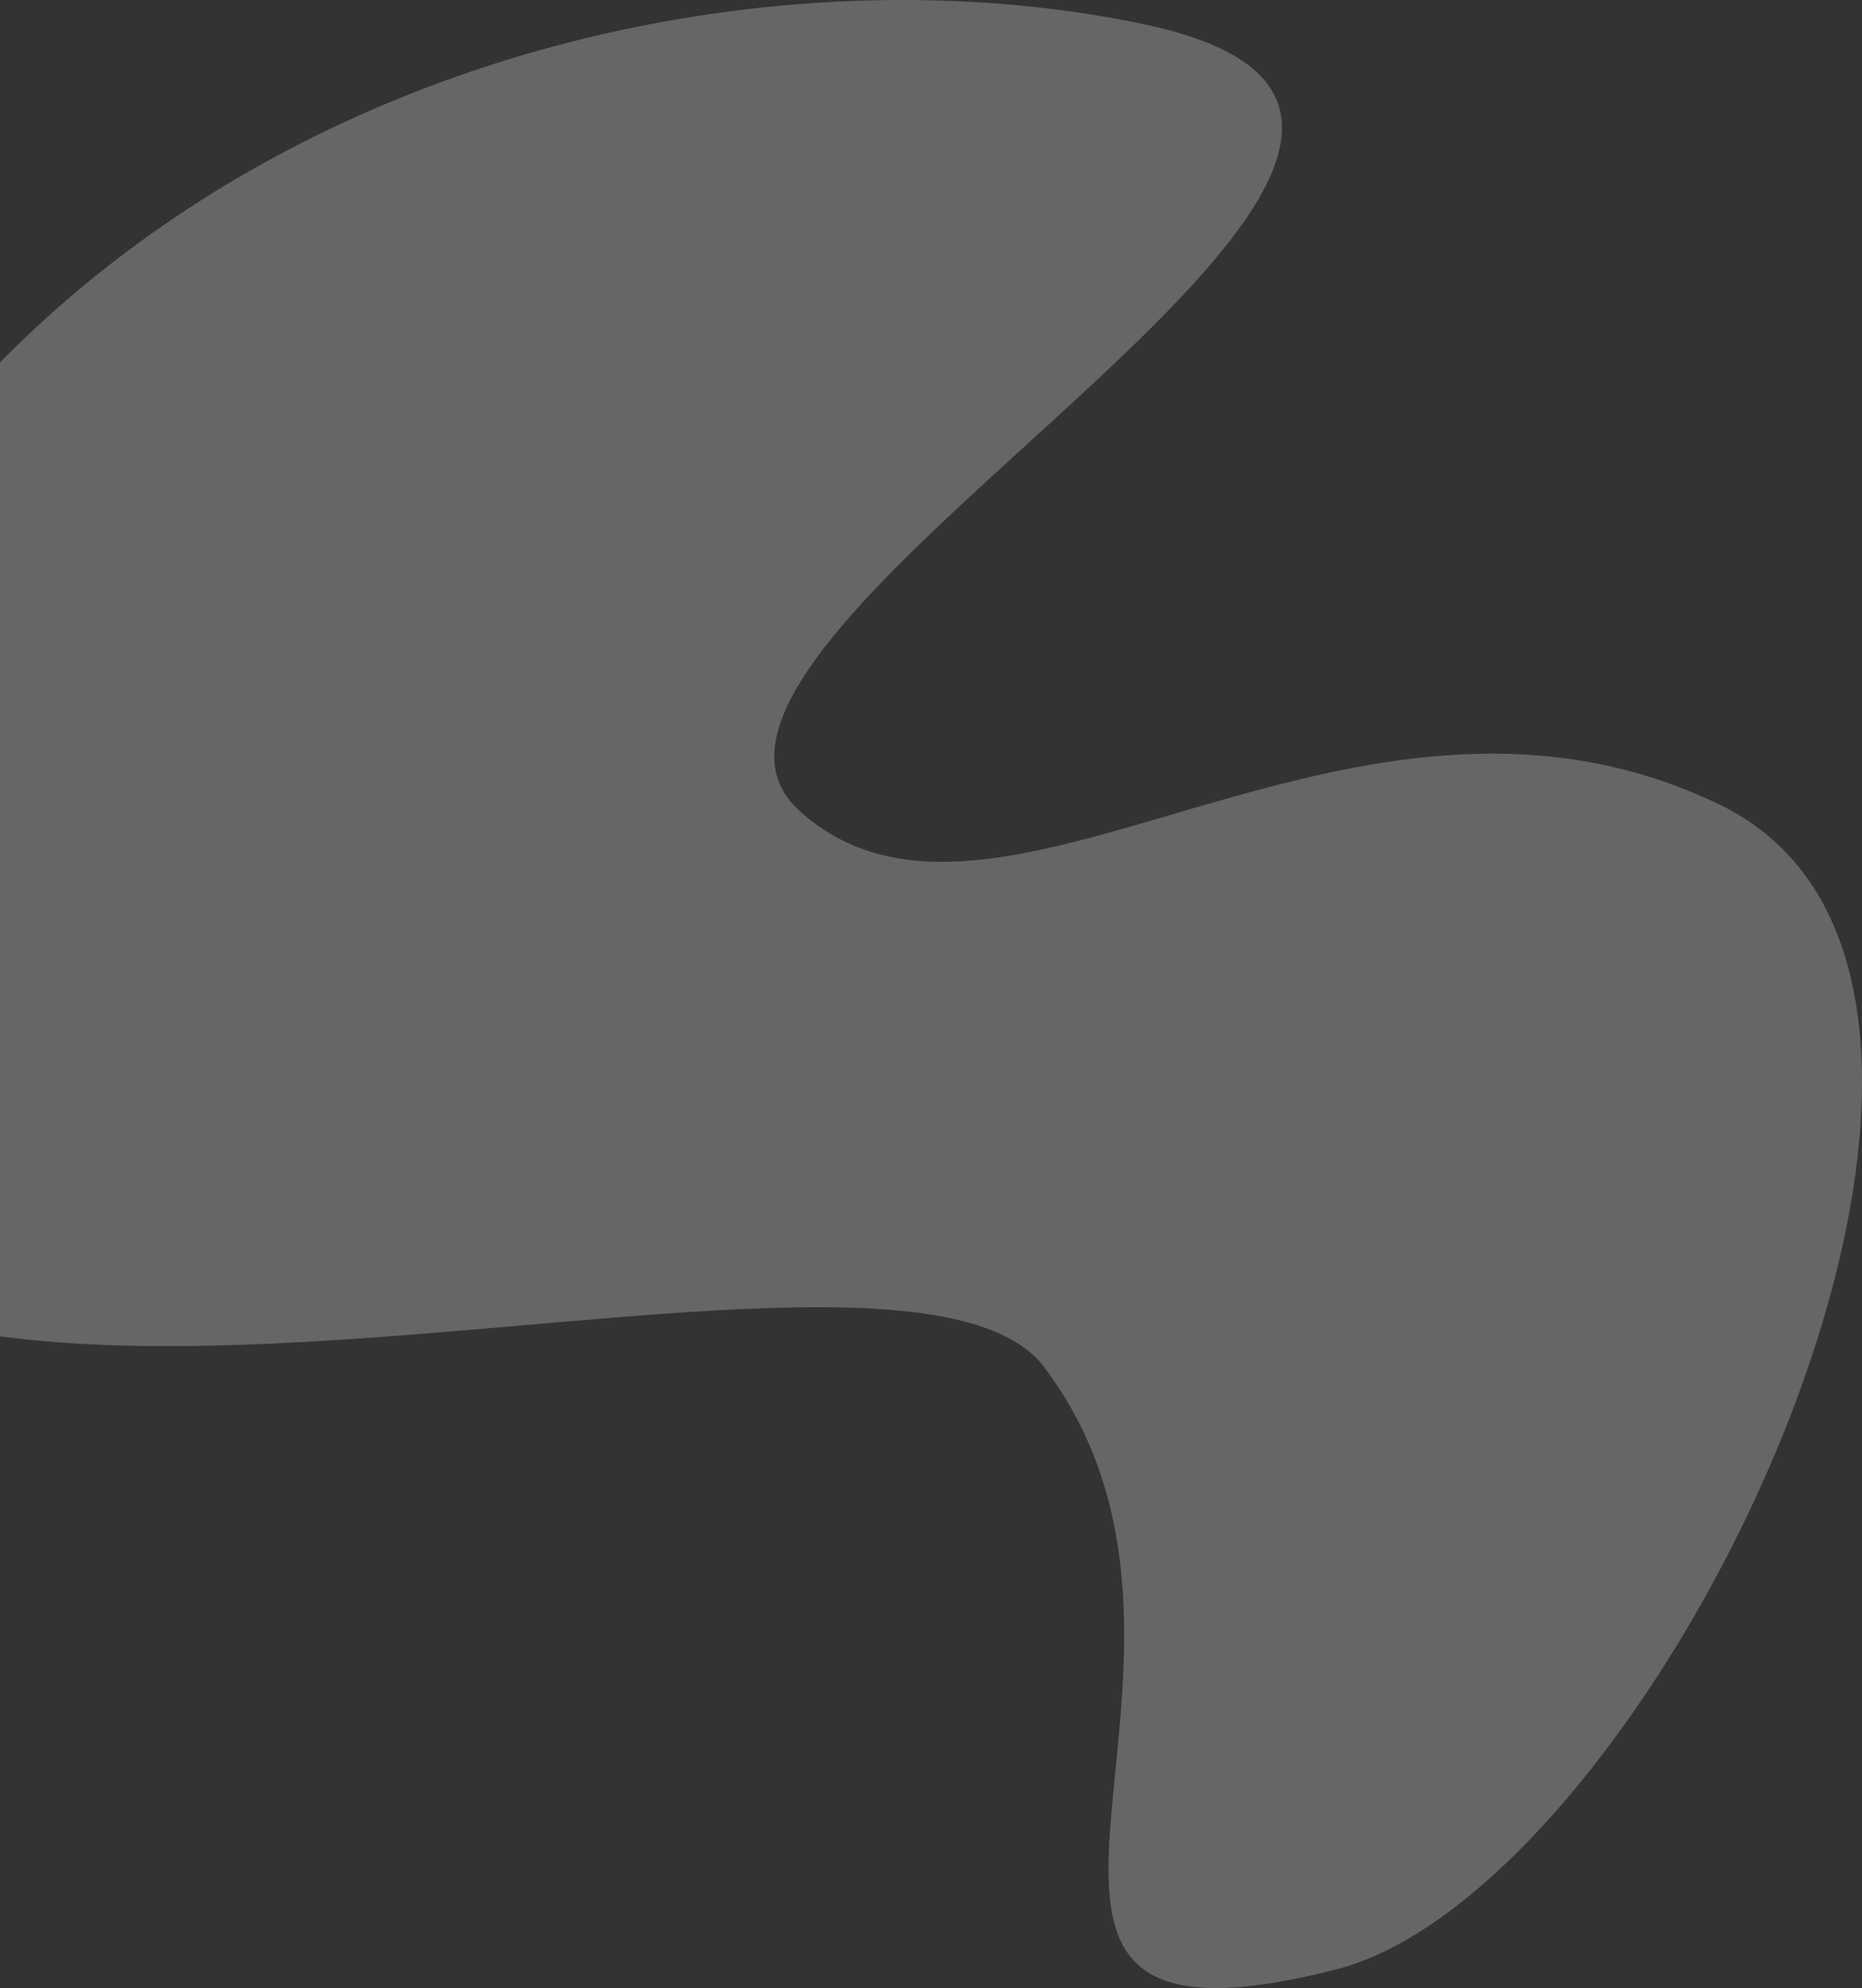 <svg width="562" height="600" viewBox="0 0 562 600" fill="none" xmlns="http://www.w3.org/2000/svg">
<rect x="0" y="0" width="562" height="600" fill="#333333" stroke="none"/>
<path opacity="0.25" d="M315.275 412.726C263.73 344.303 -144.008 508.183 -90.102 276.7C-36.196 45.217 193.462 -24.647 345.212 7.303C496.962 39.221 181.461 190.91 241.367 244.783C301.274 298.656 407.118 188.911 518.931 242.784C630.743 296.657 500.634 569.625 403.118 594.432C271.337 627.955 383.149 502.874 315.242 412.759L315.275 412.726Z" fill="white"/>
</svg>
